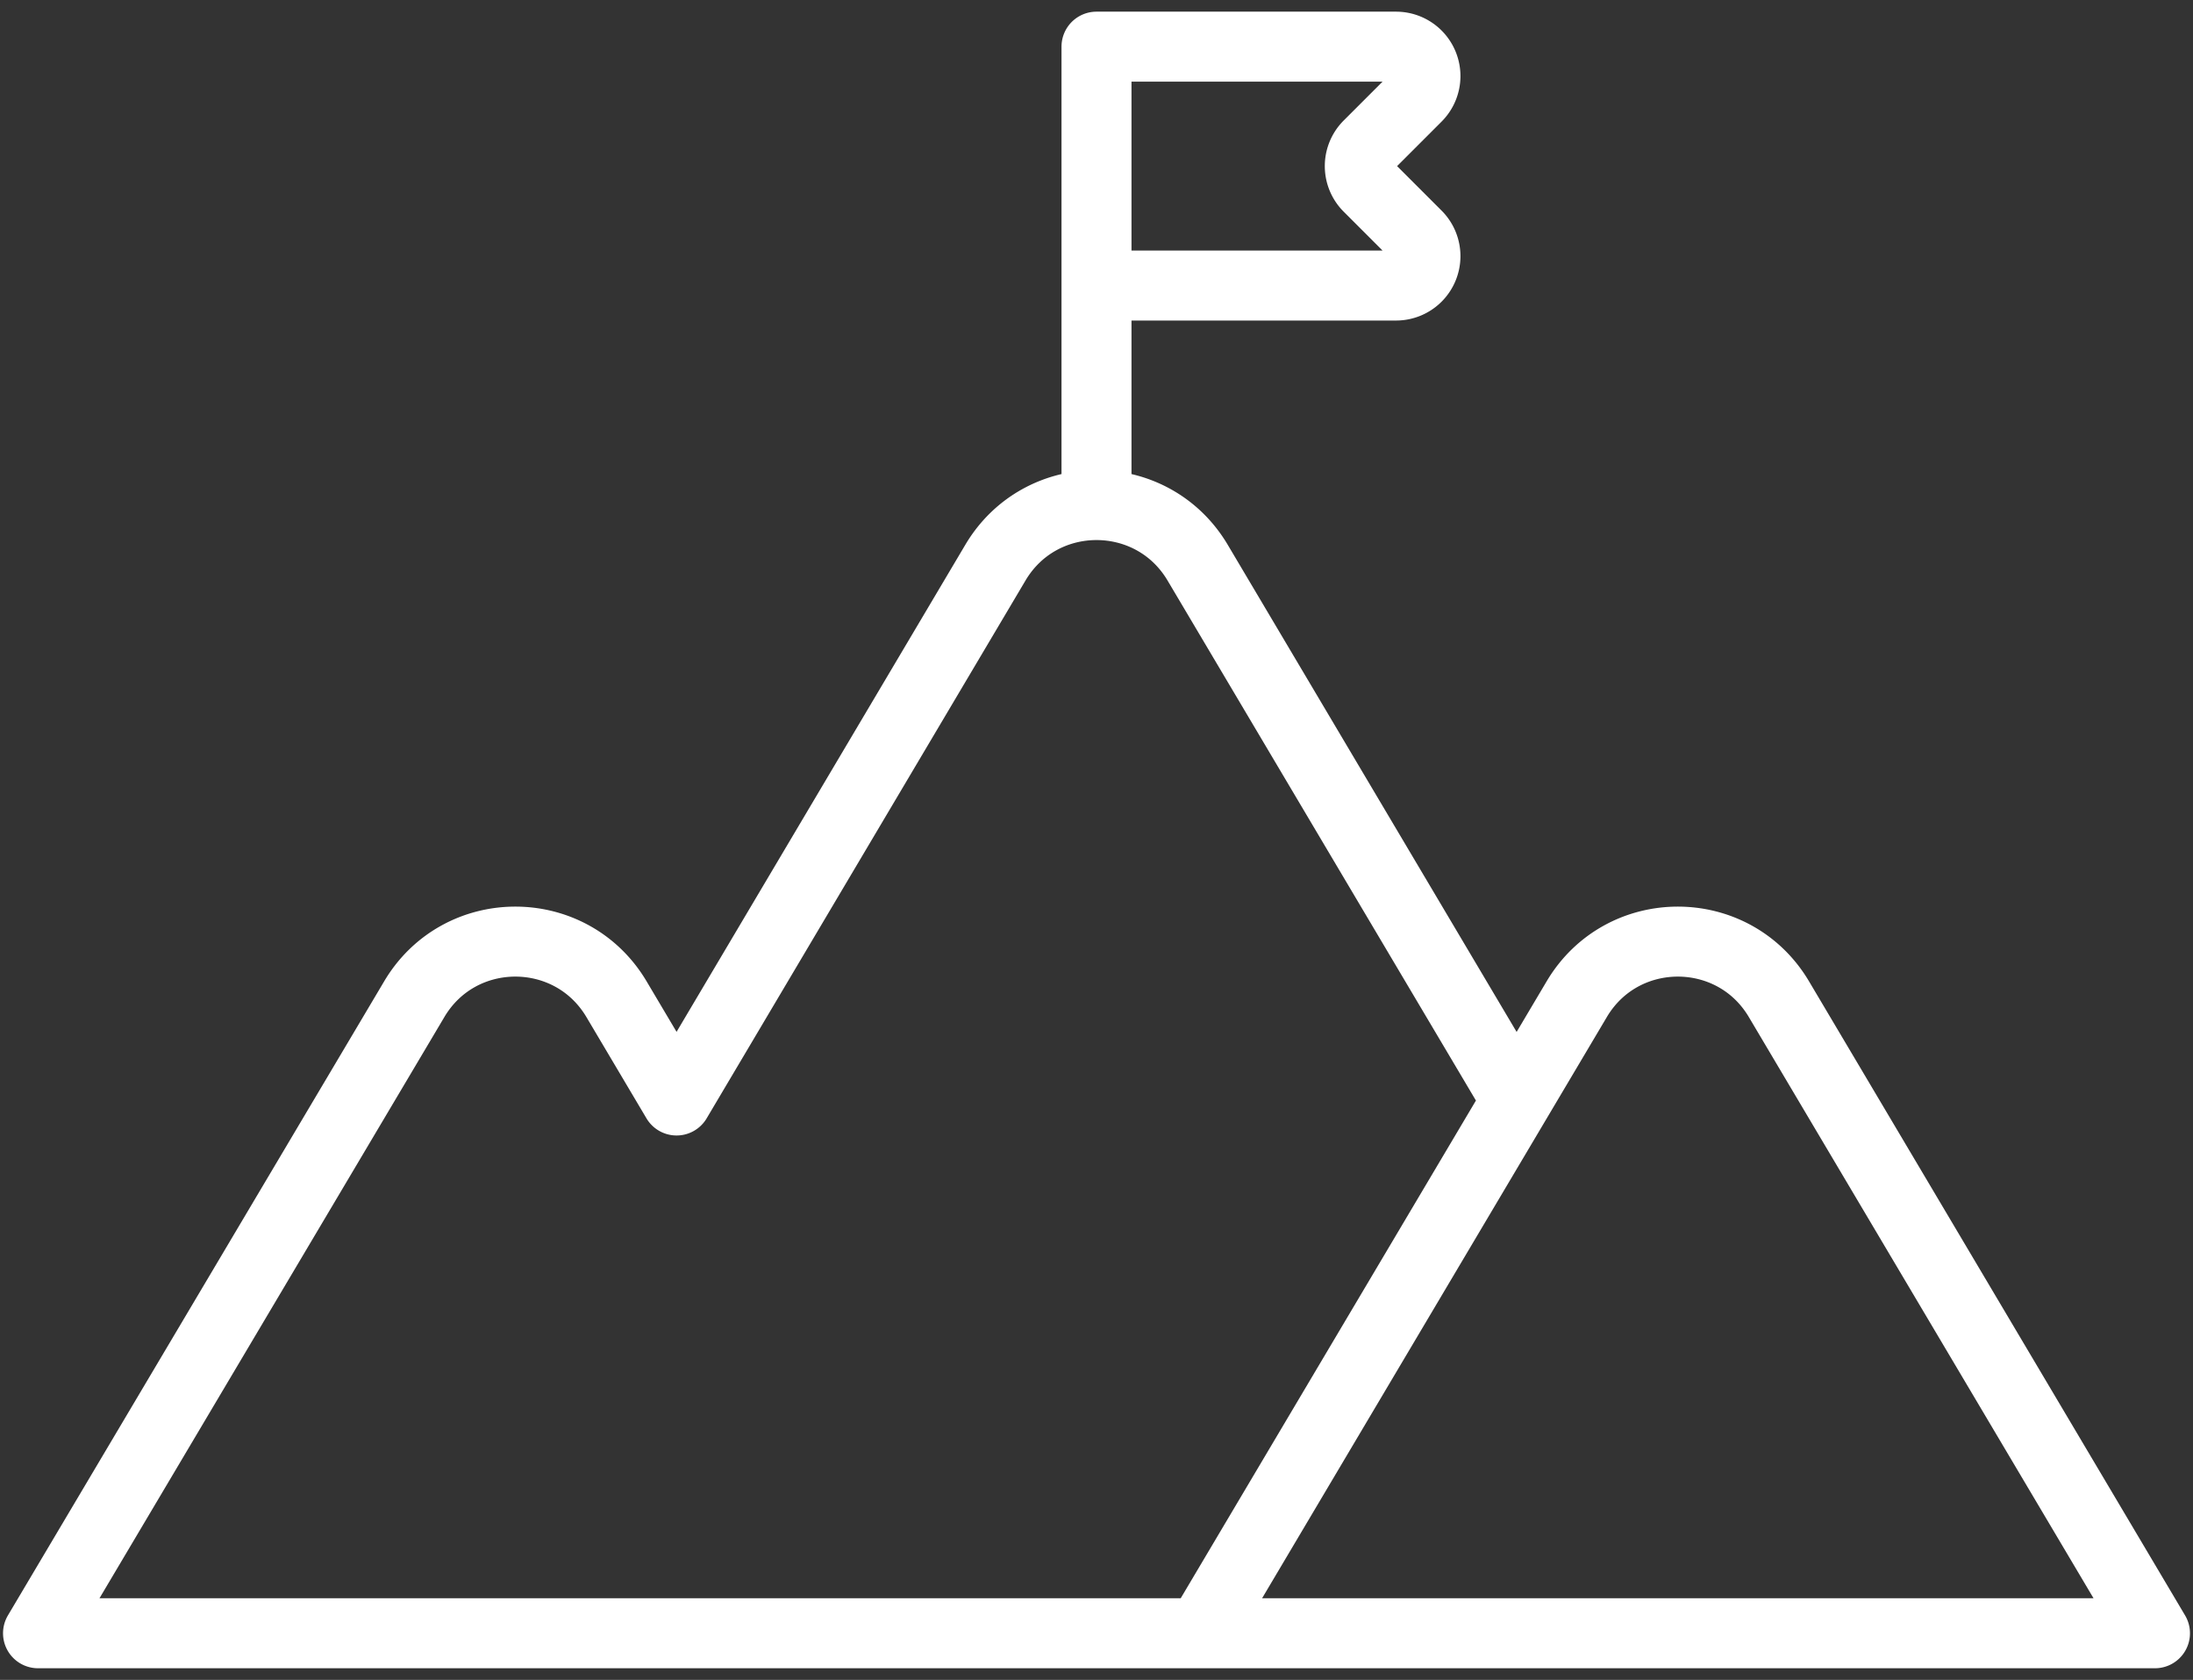<svg width="47" height="36" fill="none" xmlns="http://www.w3.org/2000/svg"><rect width="100%" height="100%" fill="#333333" stroke="none"/><path d="M23.5 1v9.77m0-9.77h6.42a.63.63 0 0 1 .445 1.076l-1.038 1.038a.631.631 0 0 0 0 .891l1.038 1.038a.63.63 0 0 1-.445 1.076H23.5V1Zm9.003 22.583-6.835-11.525c-.976-1.646-3.36-1.646-4.335 0L14.5 23.583l-1.287-2.17c-.977-1.646-3.36-1.646-4.335 0L.815 35h24.987m-.07 0 8.06-13.587c.976-1.646 3.359-1.646 4.334 0L46.185 35H25.733Z" stroke="#fff" stroke-width="1.5" stroke-linecap="round" stroke-linejoin="round"/></svg>